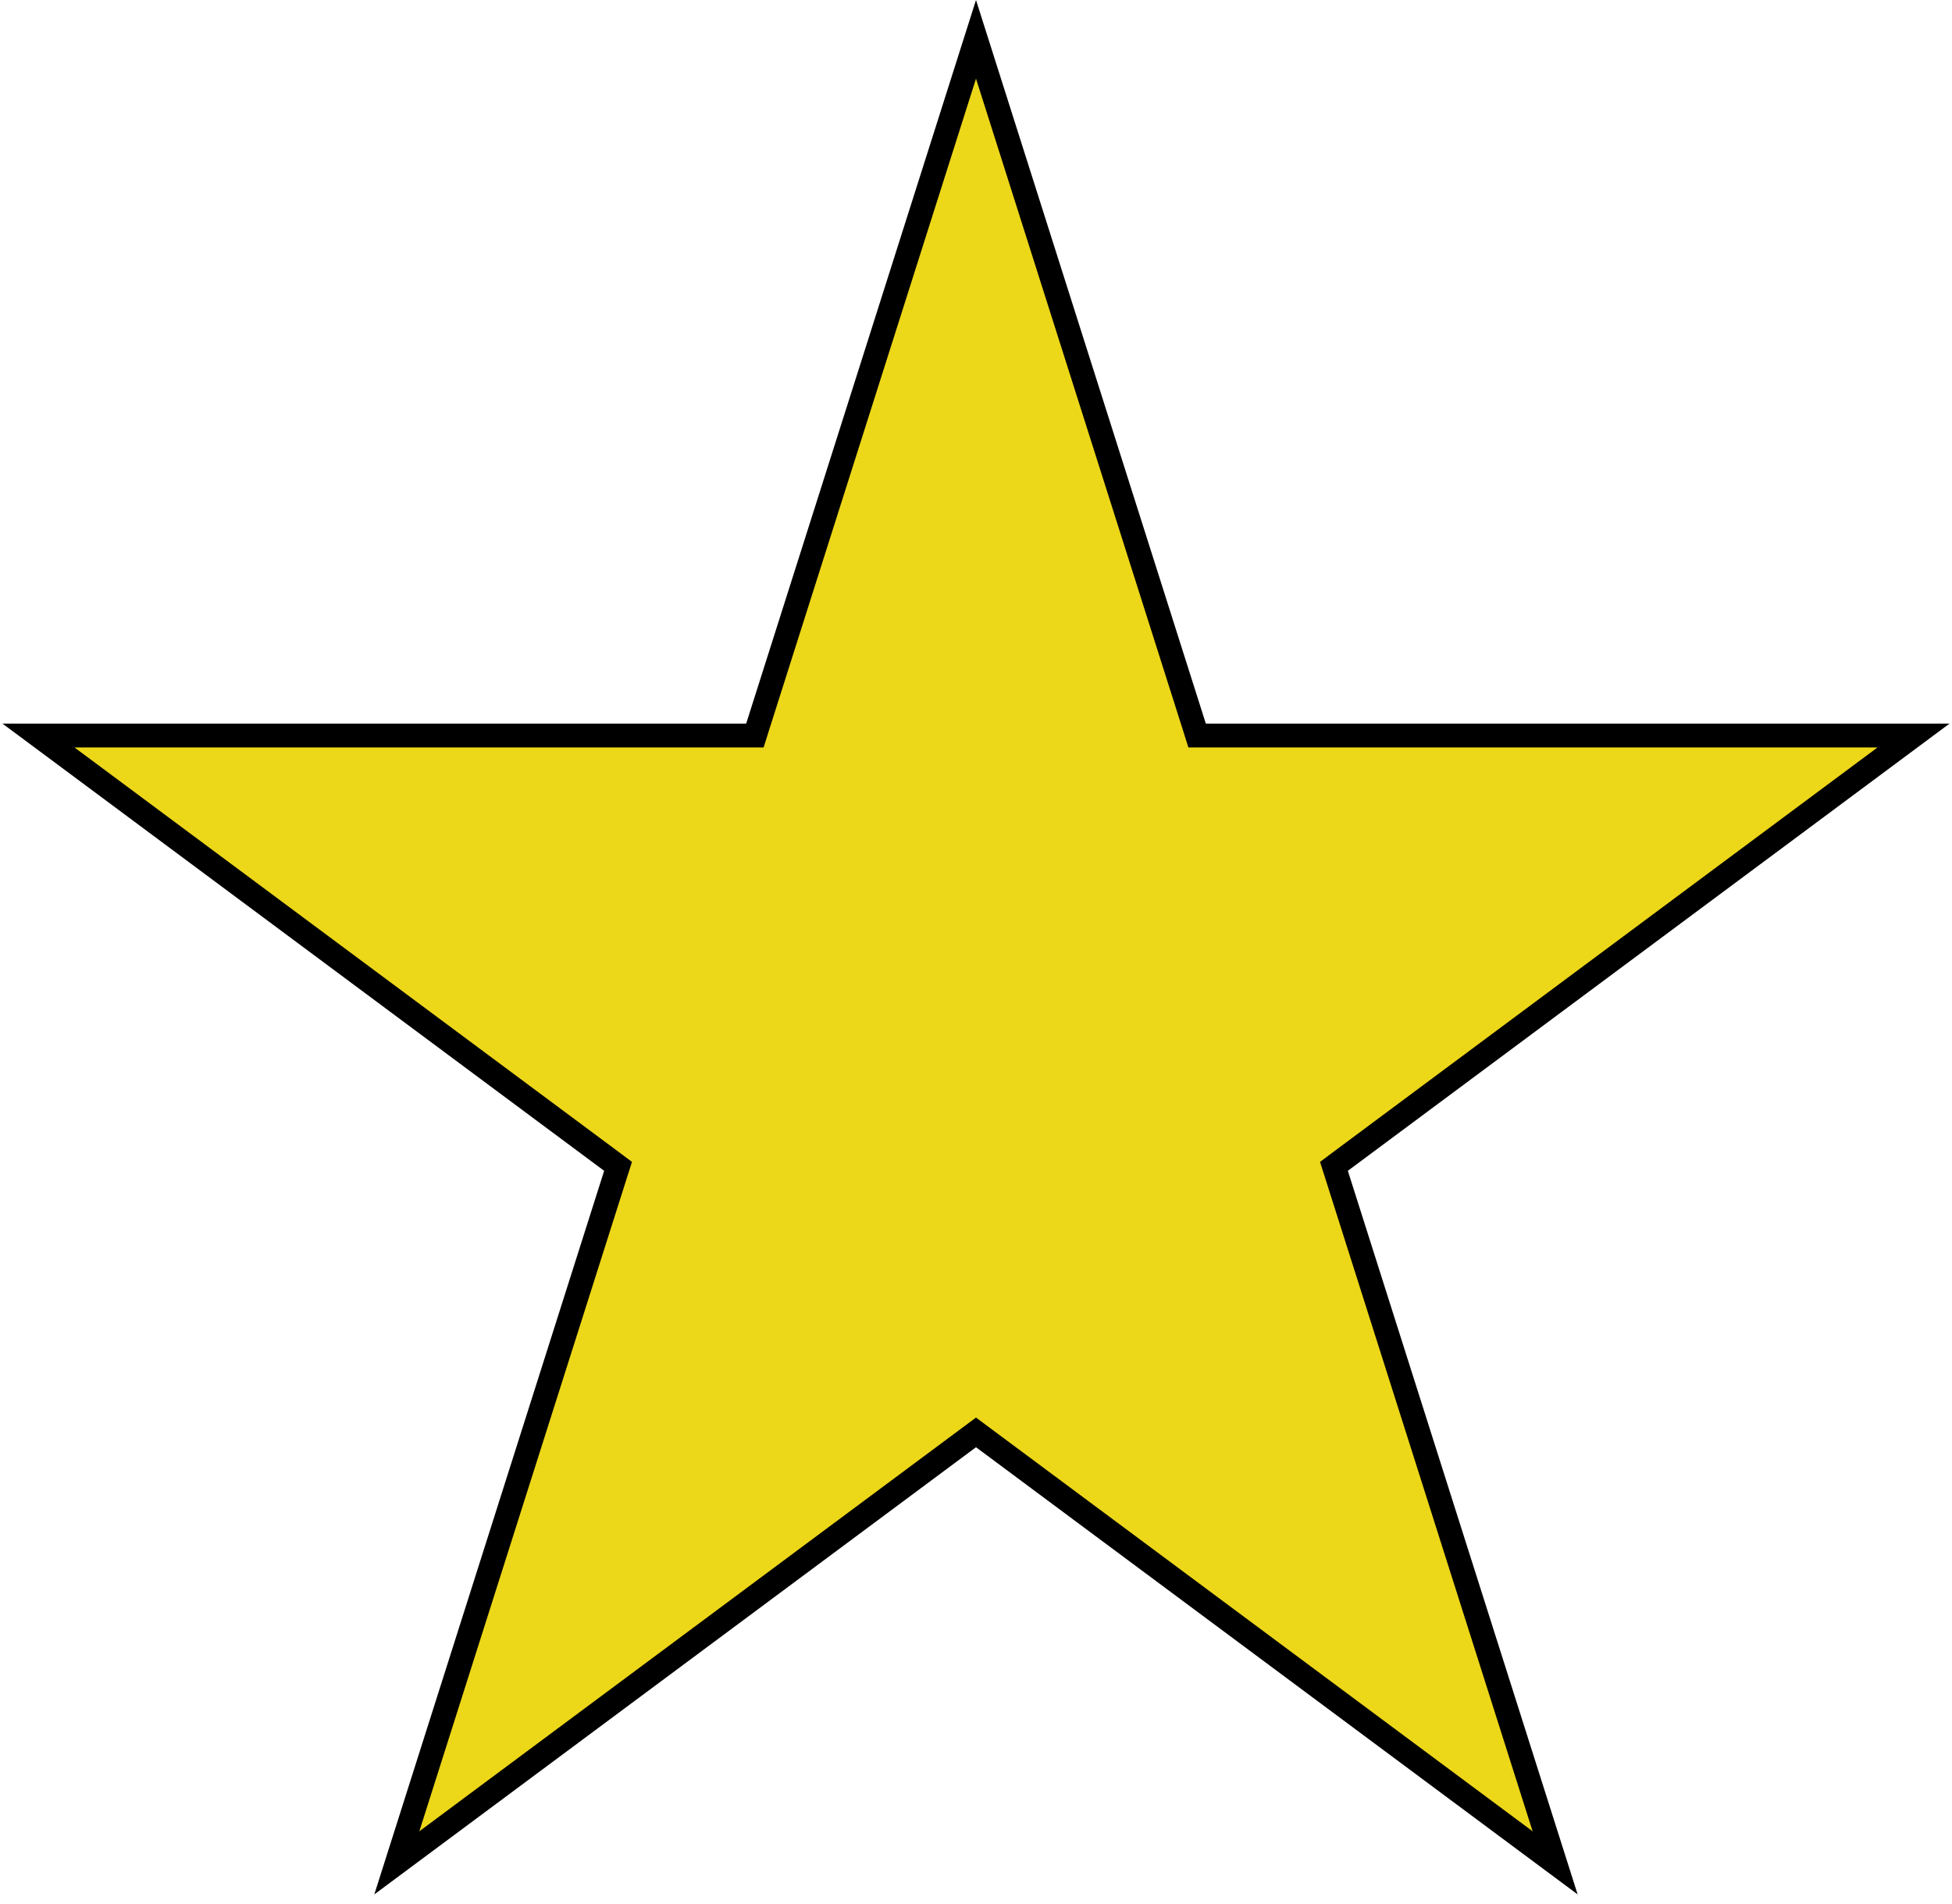 <svg width="41" height="40" viewBox="0 0 41 40" fill="none" xmlns="http://www.w3.org/2000/svg">
<path id="Star 5" d="M20.5 0.826L25.089 15.277L25.144 15.452H25.327H40.192L28.161 24.396L28.018 24.503L28.072 24.672L32.664 39.135L20.649 30.203L20.5 30.092L20.351 30.203L8.335 39.135L12.928 24.672L12.982 24.503L12.839 24.396L0.808 15.452H15.673H15.856L15.911 15.277L20.5 0.826Z" fill="#EDD719" stroke="black" stroke-width="0.5"/>
</svg>
